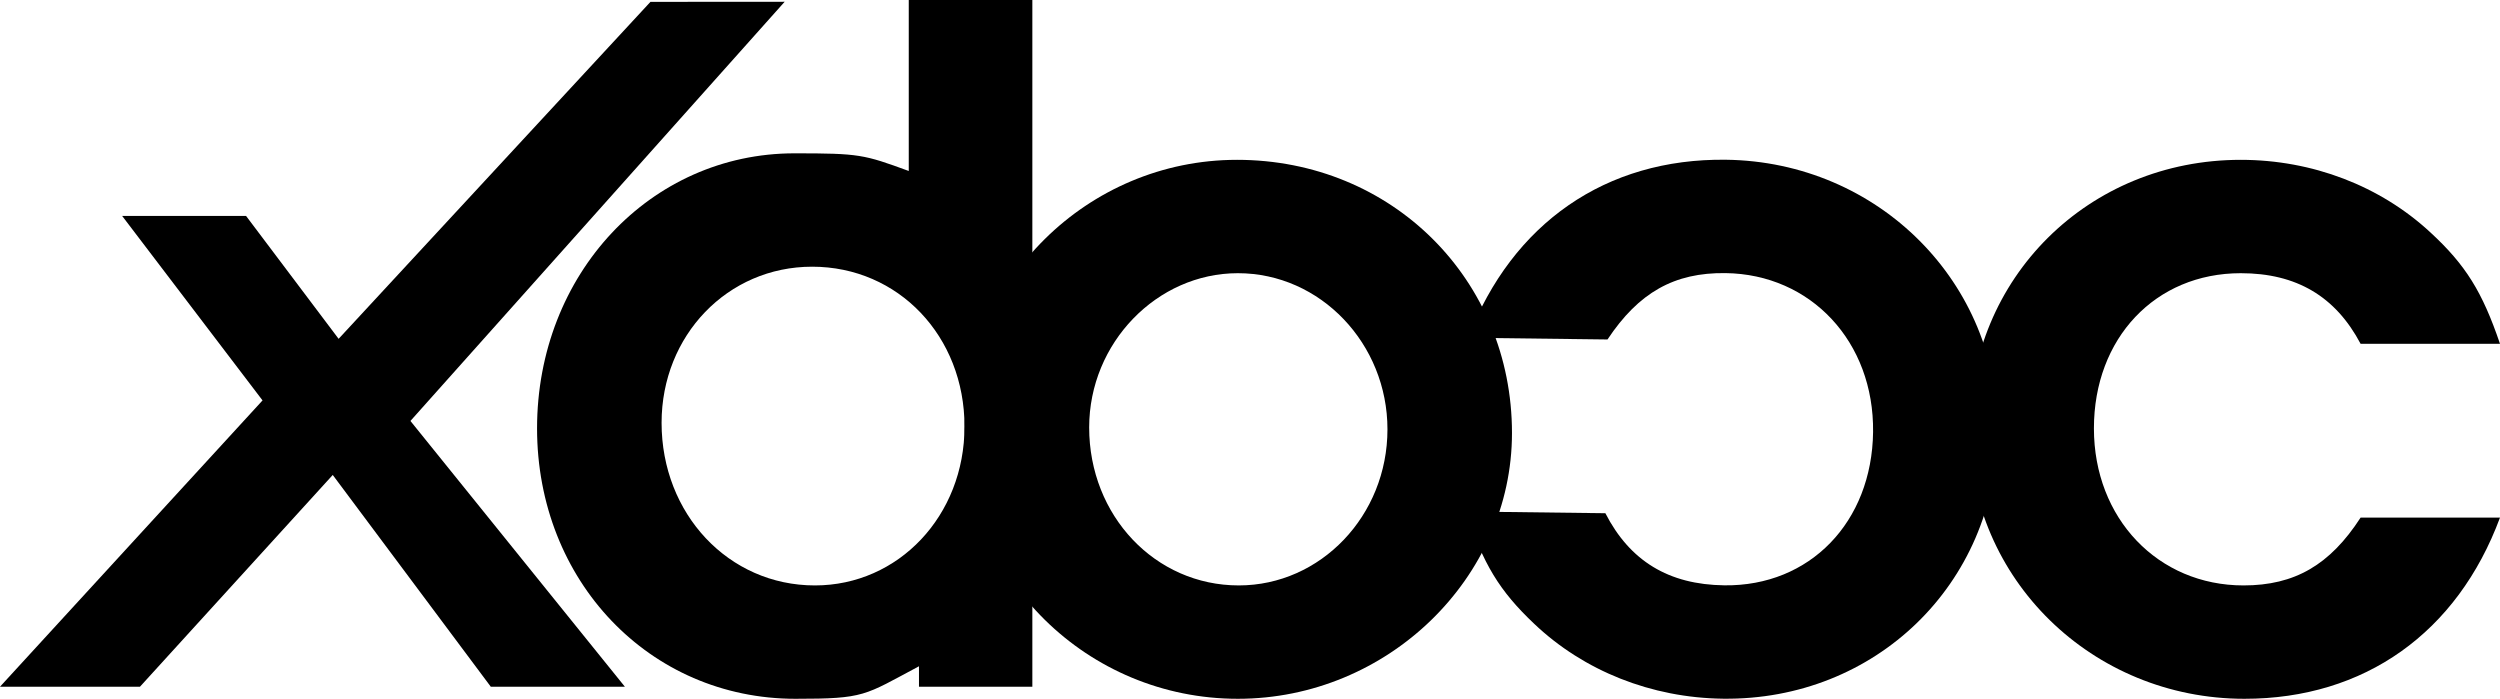 <?xml version="1.0" encoding="UTF-8" standalone="no"?>
<!-- Created with Inkscape (http://www.inkscape.org/) -->

<svg
   xmlns:dc="http://purl.org/dc/elements/1.1/"
   xmlns:cc="http://creativecommons.org/ns#"
   xmlns:rdf="http://www.w3.org/1999/02/22-rdf-syntax-ns#"
   xmlns:svg="http://www.w3.org/2000/svg"
   xmlns="http://www.w3.org/2000/svg"
   xmlns:sodipodi="http://sodipodi.sourceforge.net/DTD/sodipodi-0.dtd"
   xmlns:inkscape="http://www.inkscape.org/namespaces/inkscape"
   version="1.2"
   width="107.614"
   height="30.08"
   id="svg2"
   inkscape:version="0.48.3.1 r9886"
   sodipodi:docname="xdocc-logo.svg">
  <sodipodi:namedview
     pagecolor="#ffffff"
     bordercolor="#666666"
     borderopacity="1"
     objecttolerance="10"
     gridtolerance="10"
     guidetolerance="10"
     inkscape:pageopacity="0"
     inkscape:pageshadow="2"
     inkscape:window-width="1173"
     inkscape:window-height="718"
     id="namedview3873"
     showgrid="true"
     fit-margin-top="0"
     fit-margin-left="0"
     fit-margin-right="0"
     fit-margin-bottom="0"
     inkscape:zoom="81.189848"
     inkscape:cx="29.364913"
     inkscape:cy="27.081143"
     inkscape:window-x="234"
     inkscape:window-y="183"
     inkscape:window-maximized="0"
     inkscape:current-layer="svg2">
    <inkscape:grid
       type="xygrid"
       id="grid2987" />
  </sodipodi:namedview>
  <defs
     id="defs4" />
  <g
     id="g2992"
     transform="translate(-3.01,0)">
    <path
       sodipodi:nodetypes="cccccccccccc"
       d="m 9.035,29.56 8.298,-9.115 6.803,9.115 5.772,0 -9.231,-11.44 16.109,-18.044 -5.777,0.004 L 17.586,14.585 13.601,9.294 l -5.334,0 6.044,7.942 L 3.01,29.56"
       id="path2994"
       style="font-size:40px;font-style:normal;font-variant:normal;font-weight:600;font-stretch:normal;text-align:start;line-height:125%;letter-spacing:0px;word-spacing:0px;writing-mode:lr-tb;text-anchor:start;fill:#000000;fill-opacity:1;stroke:none;font-family:URW Gothic L;-inkscape-font-specification:URW Gothic L Semi-Bold"
       inkscape:connector-curvature="0" />
    <path
       d="m 49.448,0 -7.32,0 0,7.36 c -1.939,-0.71 -2.12,-0.76 -4.92,-0.76 -6.2,0 -11.08,5.2 -11.08,11.84 0,6.56 4.84,11.64 11.12,11.64 3,0 2.947,-0.136 5.32,-1.4 l 0,0.88 4.88,0 0,-29.56 m -9.48,11.48 c 3.72,0 6.56,3 6.56,6.88 0,3.84 -2.84,6.84 -6.44,6.84 -3.72,0 -6.6,-3.08 -6.6,-7 0,-3.76 2.84,-6.72 6.48,-6.72"
       id="path2996"
       style="font-size:40px;font-style:normal;font-variant:normal;font-weight:600;font-stretch:normal;text-align:start;line-height:125%;letter-spacing:0px;word-spacing:0px;writing-mode:lr-tb;text-anchor:start;fill:#000000;fill-opacity:1;stroke:none;font-family:URW Gothic L;-inkscape-font-specification:URW Gothic L Semi-Bold"
       inkscape:connector-curvature="0" />
    <path
       d="m 56.254,6.88 c -6.44,0 -11.72,5.24 -11.72,11.6 0,6.4 5.28,11.6 11.76,11.6 6.44,0 11.8,-5.2 11.8,-11.44 0,-6.6 -5.16,-11.76 -11.84,-11.76 m 0.04,4.88 c 3.56,0 6.44,3.04 6.44,6.72 0,3.72 -2.88,6.72 -6.4,6.72 -3.6,0 -6.44,-3 -6.44,-6.8 0,-3.64 2.92,-6.64 6.4,-6.64"
       id="path2998"
       style="font-size:40px;font-style:normal;font-variant:normal;font-weight:600;font-stretch:normal;text-align:start;line-height:125%;letter-spacing:0px;word-spacing:0px;writing-mode:lr-tb;text-anchor:start;fill:#000000;fill-opacity:1;stroke:none;font-family:URW Gothic L;-inkscape-font-specification:URW Gothic L Semi-Bold"
       inkscape:connector-curvature="0" />
    <path
       d="m 72.206,14.613 c 1.345,-2.024 2.876,-2.885 5.076,-2.857 3.68,0.045 6.404,2.959 6.356,6.839 -0.048,3.88 -2.722,6.647 -6.402,6.601 -2.4,-0.03 -4.067,-1.05 -5.122,-3.104 l -6,-0.074 c 0.732,2.249 1.438,3.418 2.94,4.837 2.135,2.027 5.041,3.183 8.121,3.221 6.559,0.081 11.742,-4.935 11.823,-11.455 0.08,-6.44 -5.136,-11.664 -11.696,-11.745 -5.16,-0.064 -9.194,2.727 -11.096,7.663 l 6,0.074"
       id="path3000"
       style="font-size:40px;font-style:normal;font-variant:normal;font-weight:600;font-stretch:normal;text-align:start;line-height:125%;letter-spacing:0px;word-spacing:0px;writing-mode:lr-tb;text-anchor:start;fill:#000000;fill-opacity:1;stroke:none;font-family:URW Gothic L;-inkscape-font-specification:URW Gothic L Semi-Bold"
       inkscape:connector-curvature="0" />
    <path
       d="m 104.624,22.28 c -1.32,2.04 -2.84,2.92 -5.04,2.92 -3.68,0 -6.44,-2.88 -6.44,-6.76 0,-3.88 2.64,-6.68 6.32,-6.68 2.4,0 4.08,1 5.16,3.04 l 6,0 c -0.76,-2.24 -1.48,-3.4 -3,-4.8 -2.16,-2 -5.08,-3.12 -8.16,-3.12 -6.56,0 -11.68,5.08 -11.68,11.6 0,6.44 5.28,11.6 11.84,11.6 5.16,0 9.16,-2.84 11,-7.8 l -6,0"
       id="path3002"
       style="font-size:40px;font-style:normal;font-variant:normal;font-weight:600;font-stretch:normal;text-align:start;line-height:125%;letter-spacing:0px;word-spacing:0px;writing-mode:lr-tb;text-anchor:start;fill:#000000;fill-opacity:1;stroke:none;font-family:URW Gothic L;-inkscape-font-specification:URW Gothic L Semi-Bold"
       inkscape:connector-curvature="0" />
  </g>
</svg>
